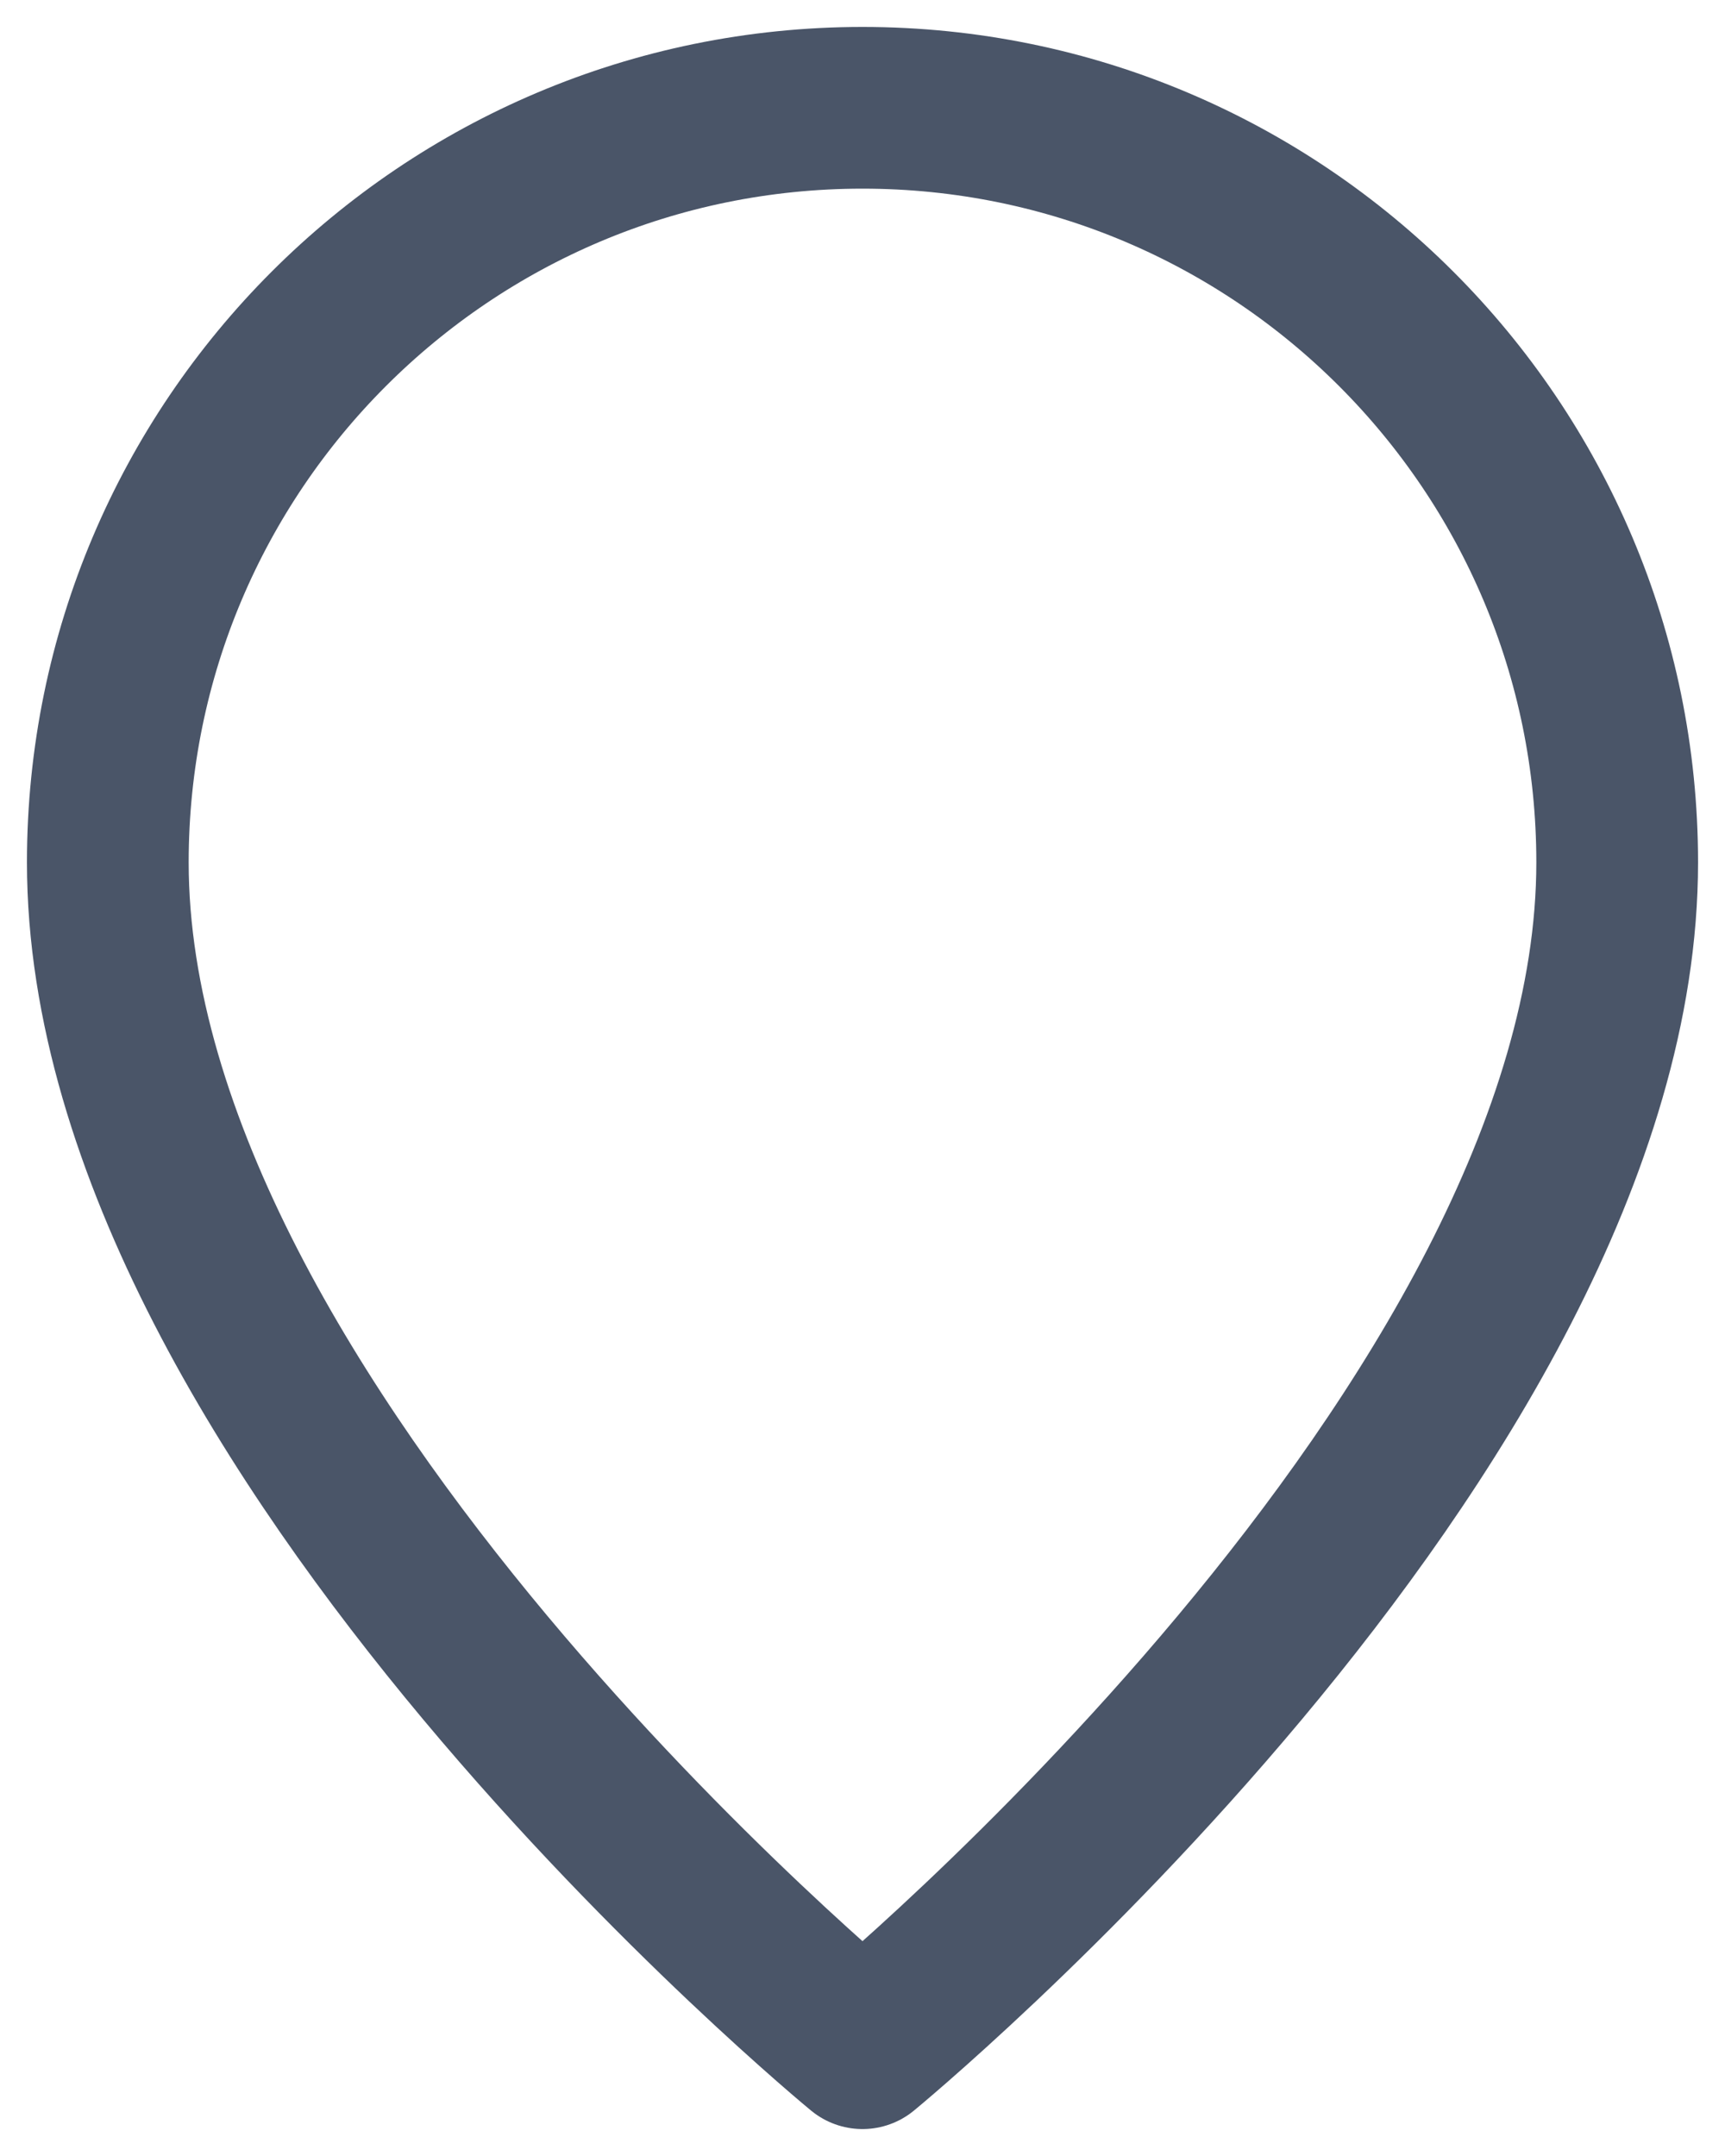 <svg width="16" height="20" viewBox="0 0 16 20" fill="none" xmlns="http://www.w3.org/2000/svg">
<path fill-rule="evenodd" clip-rule="evenodd" d="M8 19C8 19 1 13.25 1 8C1 4.134 4.134 1 8 1C11.866 1 15 4.134 15 8C15 13.25 8 19 8 19Z" stroke="#4A5568" stroke-width="1.5" stroke-linecap="round" stroke-linejoin="round"/>
</svg>
